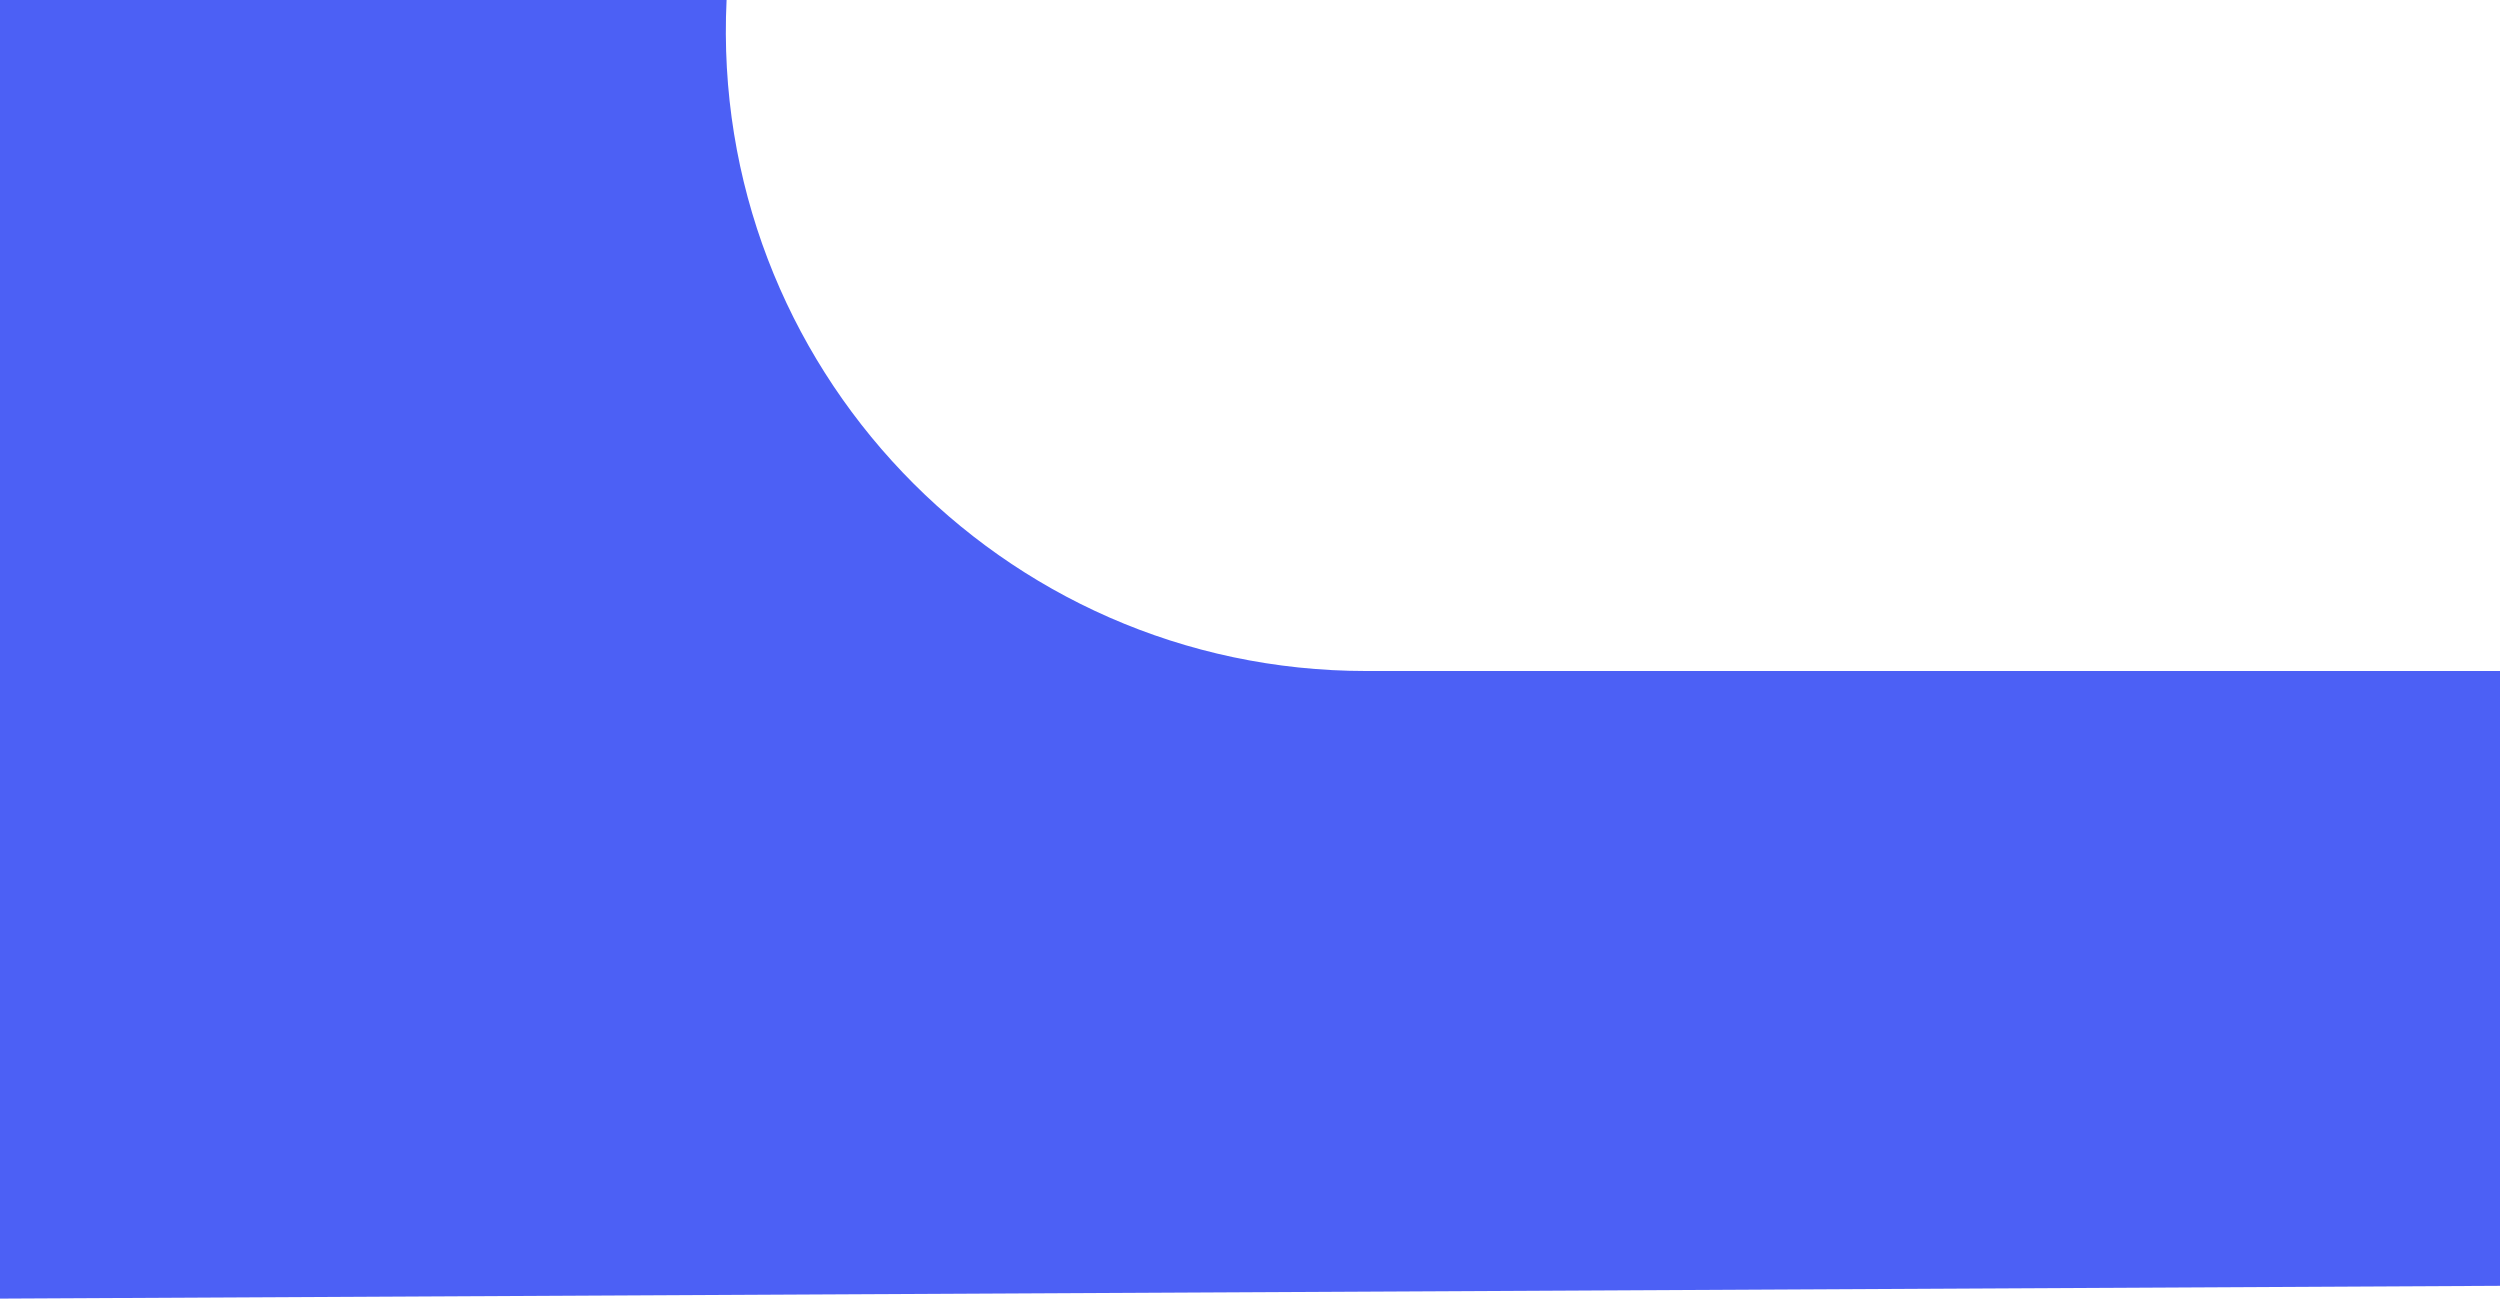 <svg width="1440" height="748" viewBox="0 0 1440 748" fill="none" xmlns="http://www.w3.org/2000/svg">
<path d="M418.512 0V0C408.435 210.4 576.302 386.5 786.943 386.5H922H1440V740.633L0 748V0H418.512Z" fill="#4C60F5"/>
</svg>
